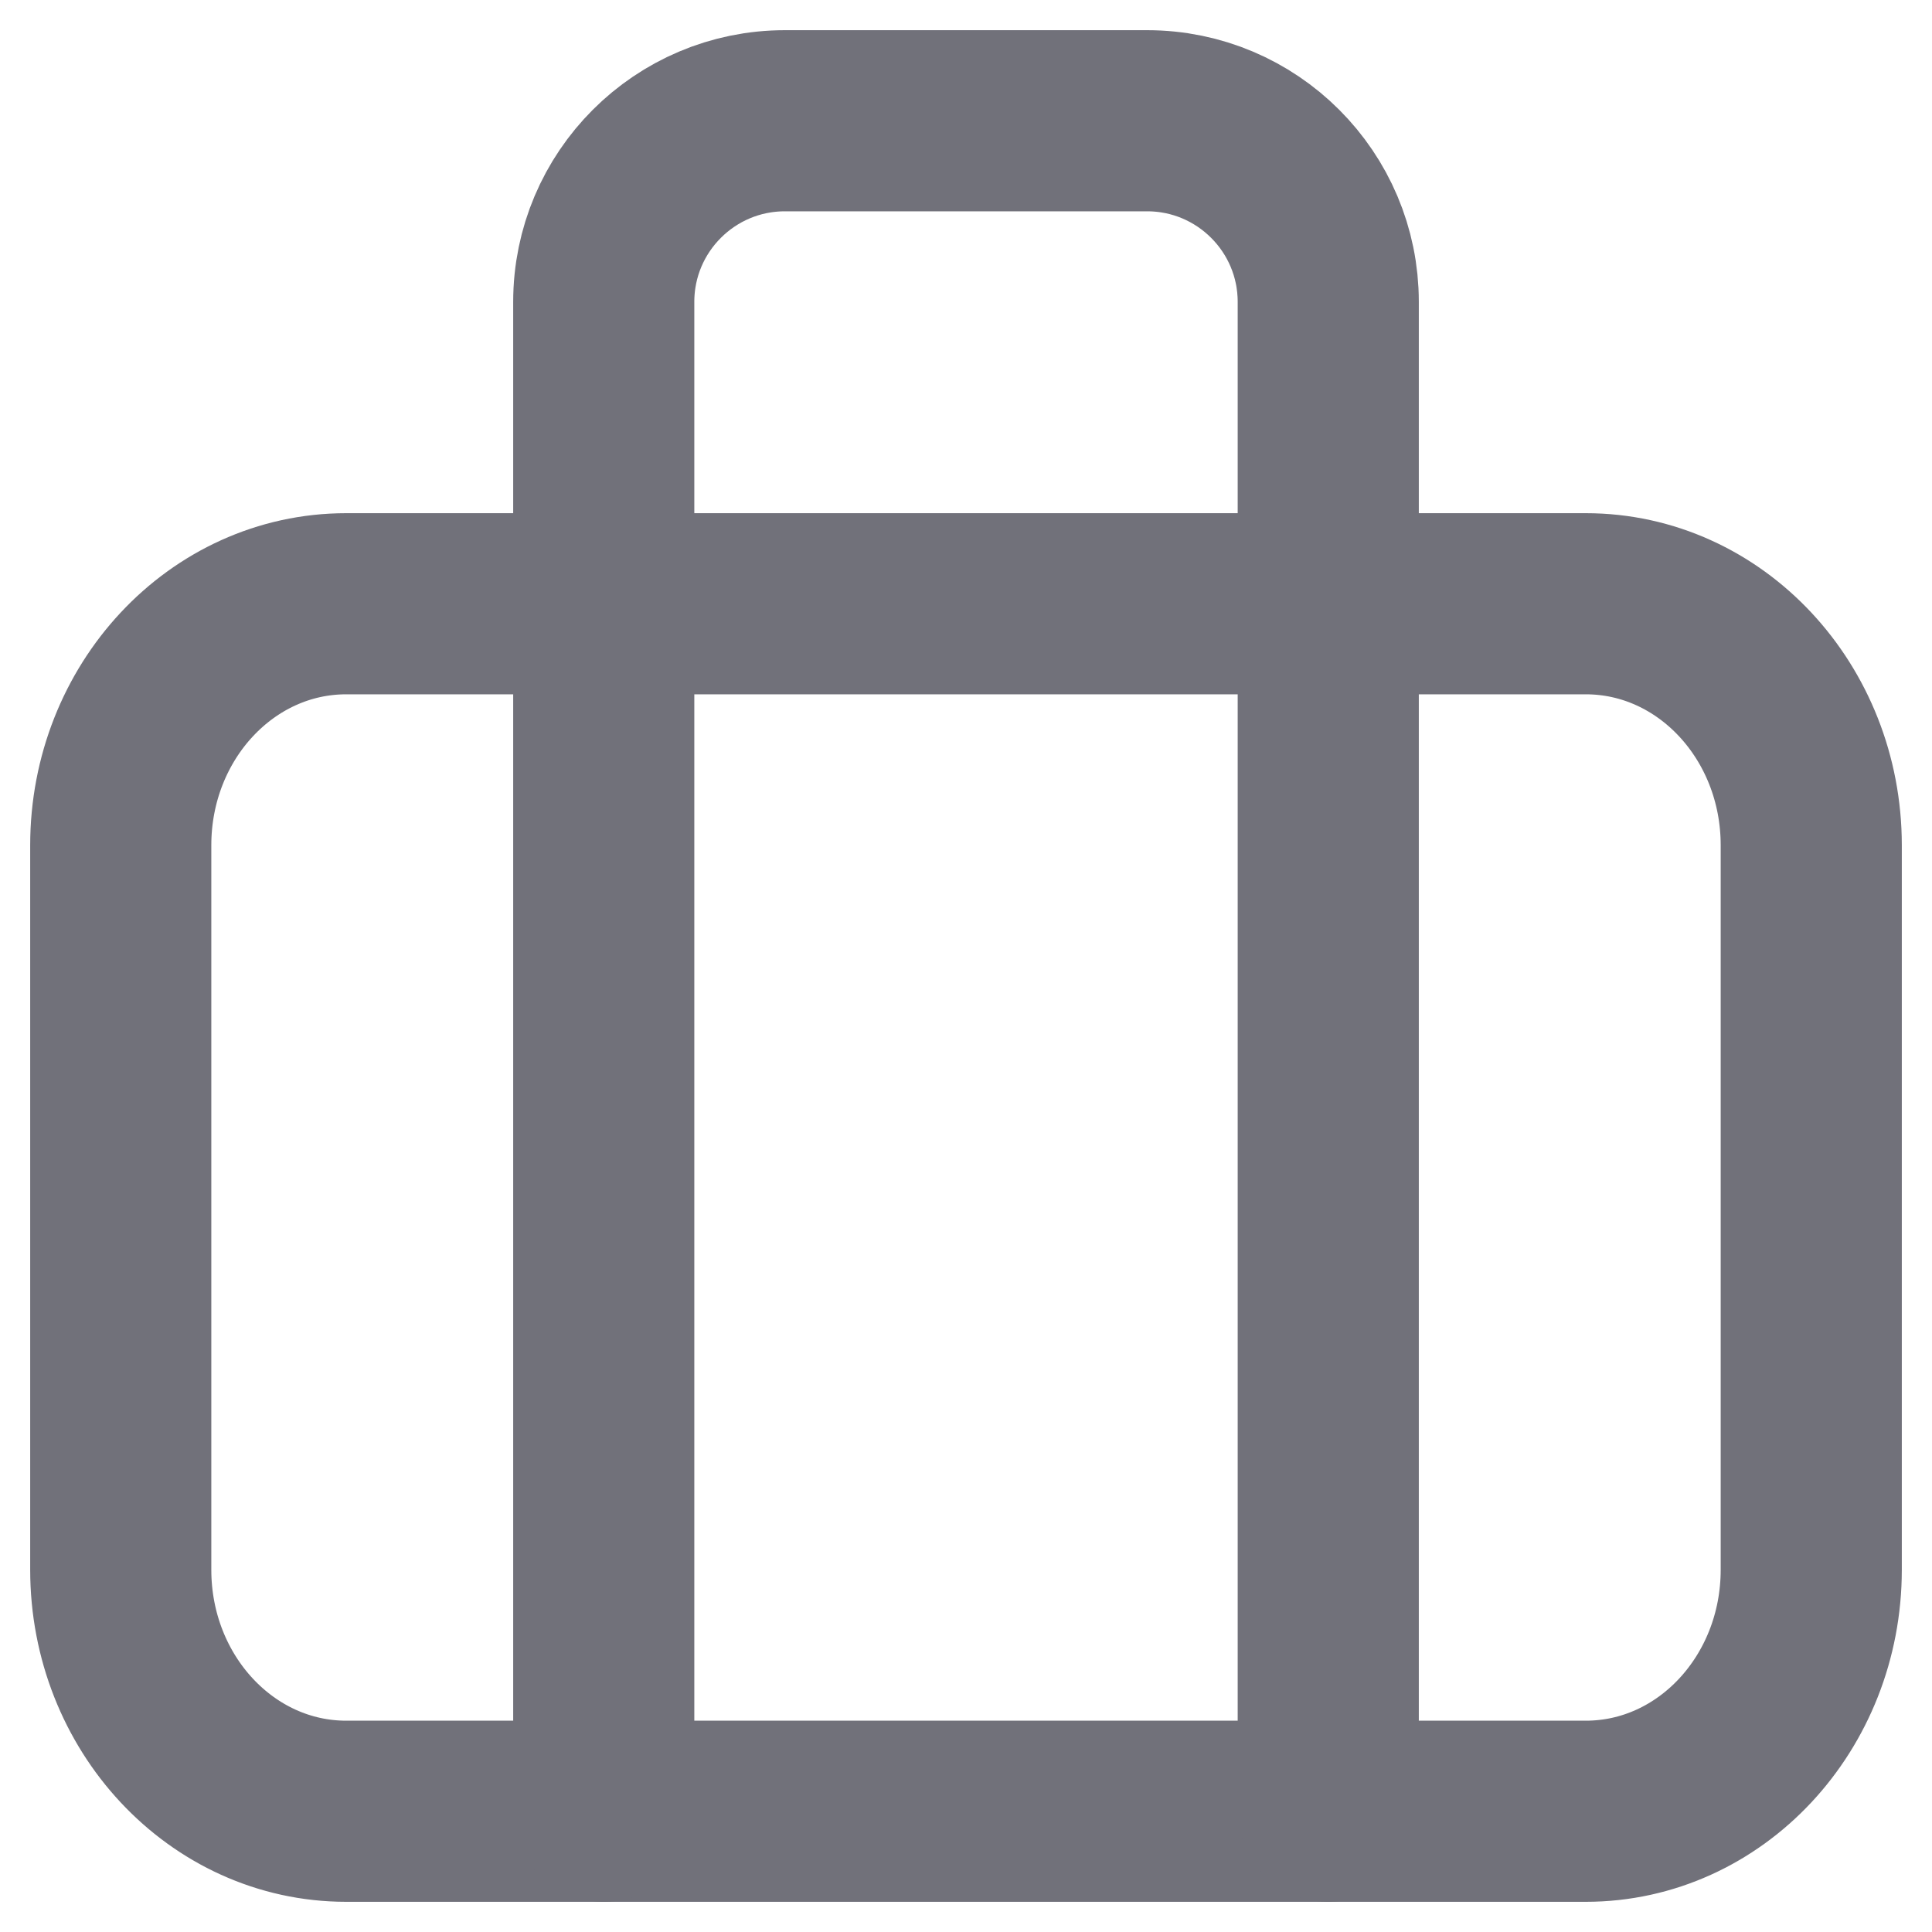 <svg width="16" height="16" viewBox="0 0 16 16" fill="none" xmlns="http://www.w3.org/2000/svg">
<path d="M2.867 15H13.133C14.164 15 15 14.105 15 13V7C15 5.895 14.164 5 13.133 5H11H5H2.867C1.836 5 1 5.895 1 7V13C1 14.105 1.836 15 2.867 15ZM2.867 15H5H11" stroke="#71717A" stroke-width="1.5" stroke-linecap="round" stroke-linejoin="round"/>
<path d="M5 15V5V2.5C5 1.672 5.672 1 6.5 1H9.5C10.328 1 11 1.672 11 2.5V5V15" stroke="#71717A" stroke-width="1.5" stroke-linecap="round" stroke-linejoin="round"/>
</svg>
